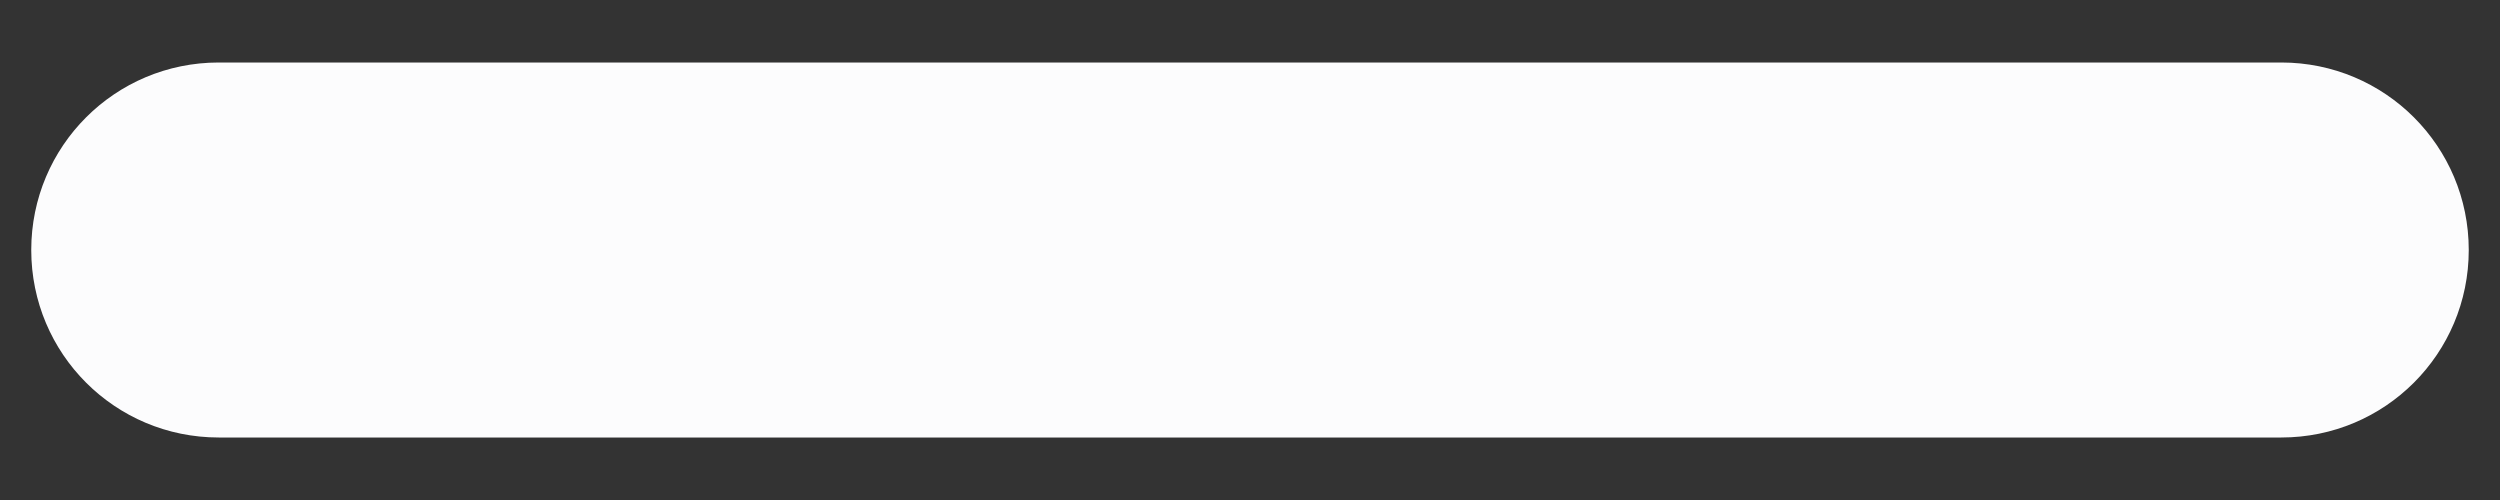 <svg width="20" height="4" viewBox="0 0 20 4" fill="none" xmlns="http://www.w3.org/2000/svg">
<rect x="0" y="0" width="20" height="4" fill="#333333" stroke="none"/>
<path d="M19.75 2C19.75 2.83 19.08 3.5 18.25 3.5H1.75C0.92 3.5 0.25 2.83 0.25 2C0.25 1.17 0.92 0.5 1.75 0.5H18.25C19.08 0.5 19.75 1.17 19.75 2Z" fill="#FCFCFD"/>
</svg>
